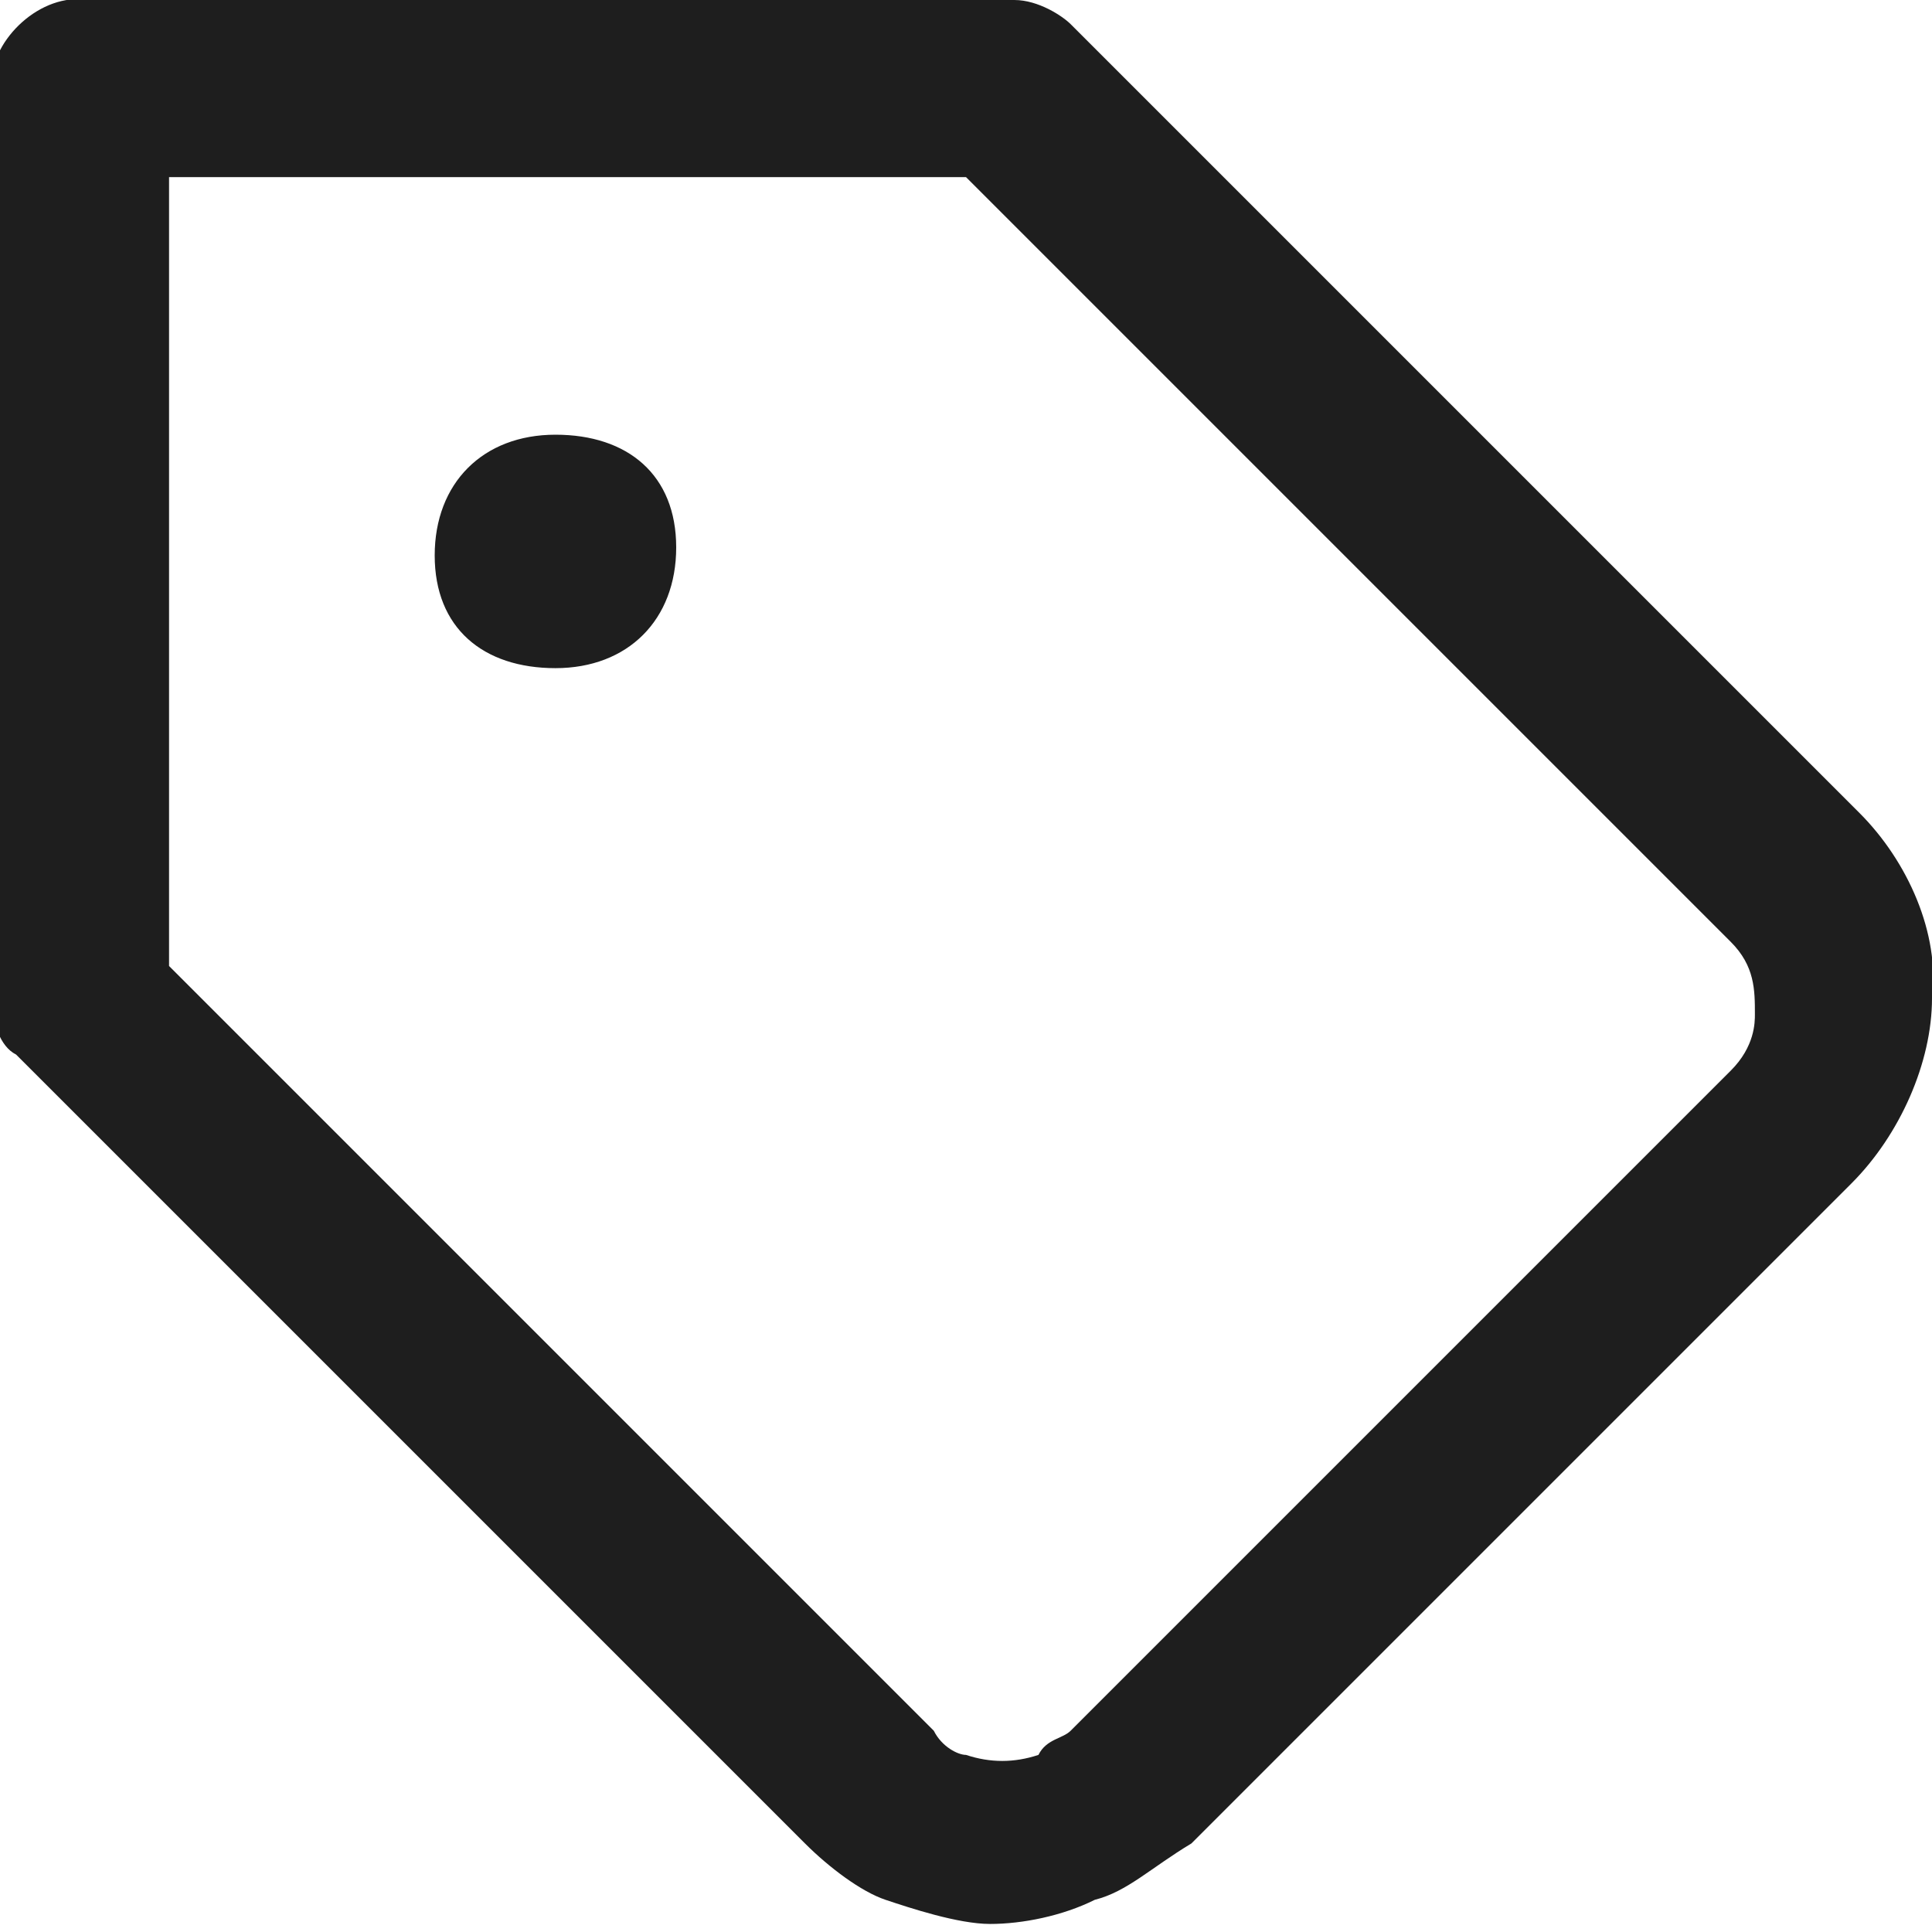 <?xml version="1.0" encoding="utf-8"?>
<!-- Generator: Adobe Illustrator 26.3.1, SVG Export Plug-In . SVG Version: 6.00 Build 0)  -->
<svg version="1.1" id="Layer_1" focusable="false" xmlns="http://www.w3.org/2000/svg" xmlns:xlink="http://www.w3.org/1999/xlink"
	 x="0px" y="0px" viewBox="0 0 24 24" style="enable-background:new 0 0 24 24;" xml:space="preserve">
<style type="text/css">
	.st0{fill:#1E1E1E;}
</style>
<path class="st0" d="M23.1,10.1l-9.8-9.8C13.2,0.2,12.9,0,12.6,0H1.1C0.5-0.1-0.1,0.5-0.1,1v11.4c0,0.3,0.1,0.6,0.3,0.7l9.8,9.8
	c0.3,0.3,0.7,0.6,1,0.7c0.3,0.1,0.9,0.3,1.3,0.3c0.4,0,0.9-0.1,1.3-0.3c0.4-0.1,0.7-0.4,1.2-0.7l8.2-8.2c0.6-0.6,1-1.5,1-2.3
	C24.1,11.6,23.7,10.7,23.1,10.1z M21.5,13.3l-8.2,8.2c-0.1,0.1-0.3,0.1-0.4,0.3c-0.3,0.1-0.6,0.1-0.9,0c-0.1,0-0.3-0.1-0.4-0.3
	L2.1,12V2.2H12l9.5,9.5c0.3,0.3,0.3,0.6,0.3,0.9C21.8,12.7,21.8,13,21.5,13.3z M6.9,5.4C6,5.4,5.4,6,5.4,6.9S6,8.3,6.9,8.3
	s1.5-0.6,1.5-1.5S7.8,5.4,6.9,5.4z"/>
</svg>
